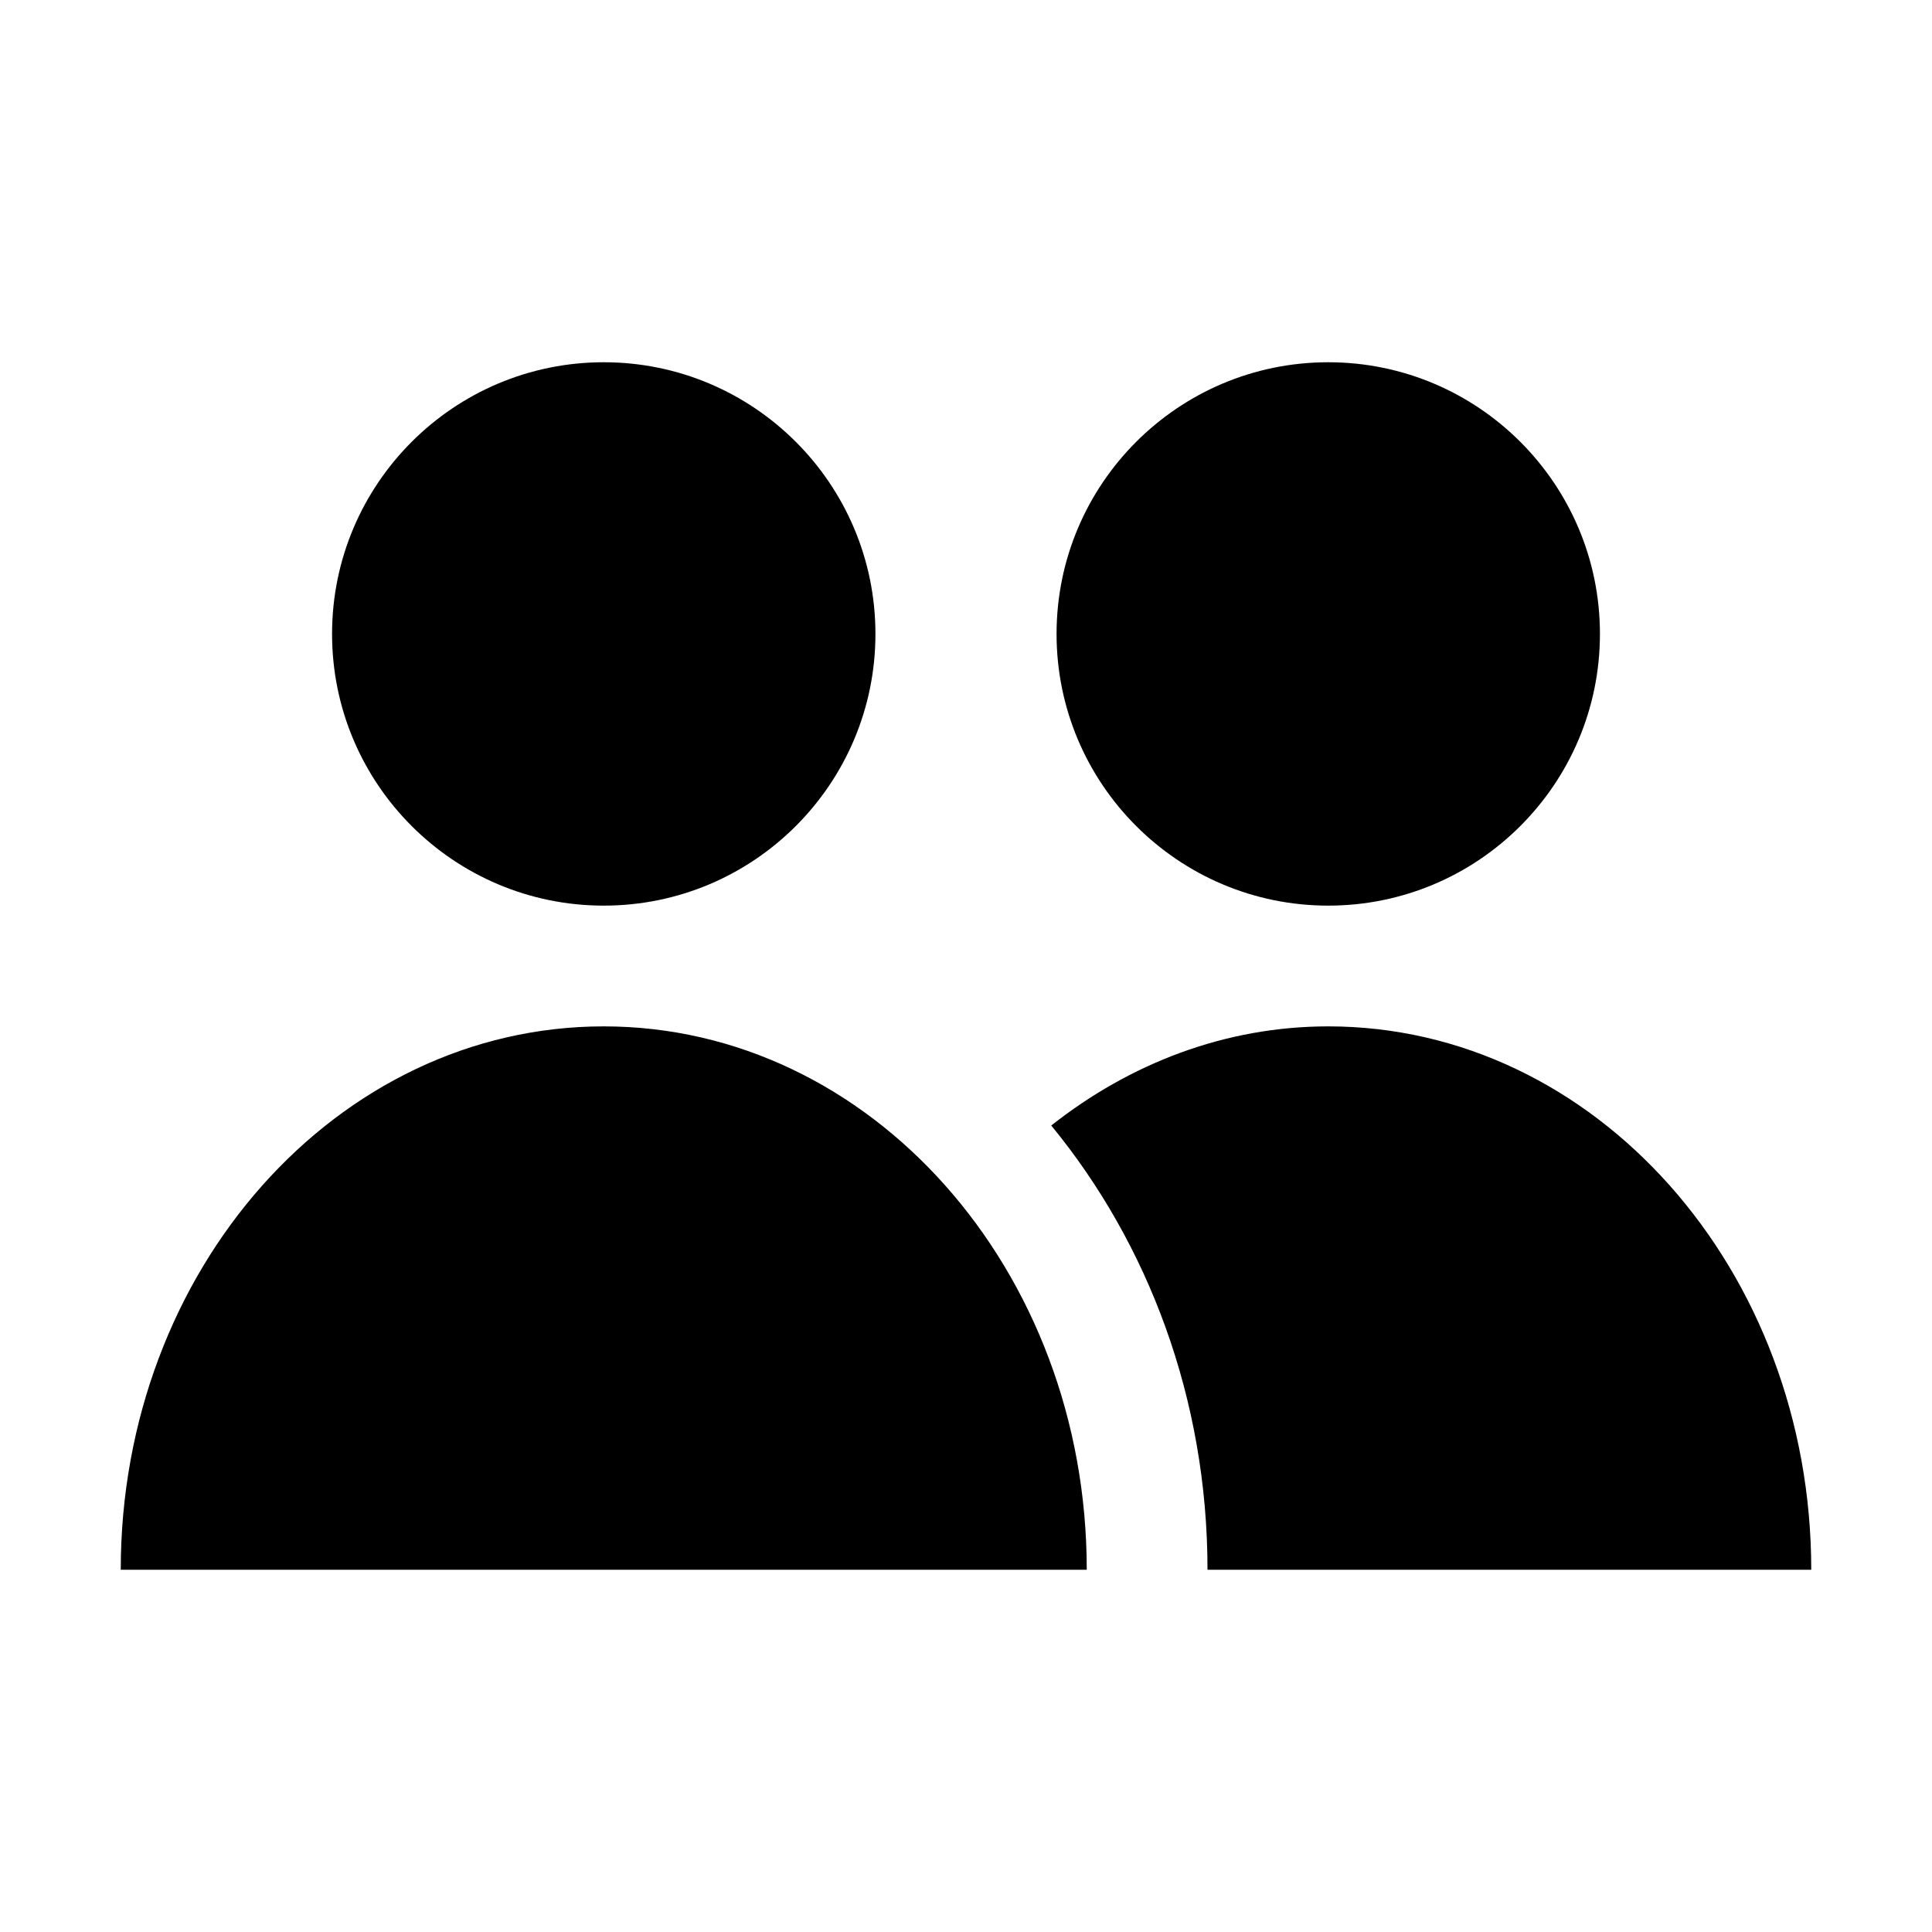 <svg height="16" viewBox="0 0 16 16" width="16" xmlns="http://www.w3.org/2000/svg"><path d="m7.25 5.25c0 1.242-1.008 2.25-2.25 2.25s-2.25-1.008-2.25-2.25 1.008-2.25 2.25-2.25 2.25 1.008 2.25 2.25zm3.75 2.25c-1.242 0-2.25-1.008-2.25-2.25s1.008-2.25 2.25-2.25 2.25 1.008 2.25 2.25-1.008 2.25-2.25 2.25zm0 1c2.209 0 4 2.015 4 4.5h-5c0-1.415-.492-2.703-1.294-3.679.65-.513 1.439-.821 2.294-.821zm-6 0c2.209 0 4 2.015 4 4.5h-2-6c0-2.485 1.791-4.5 4-4.5z" fill-rule="evenodd"/></svg>